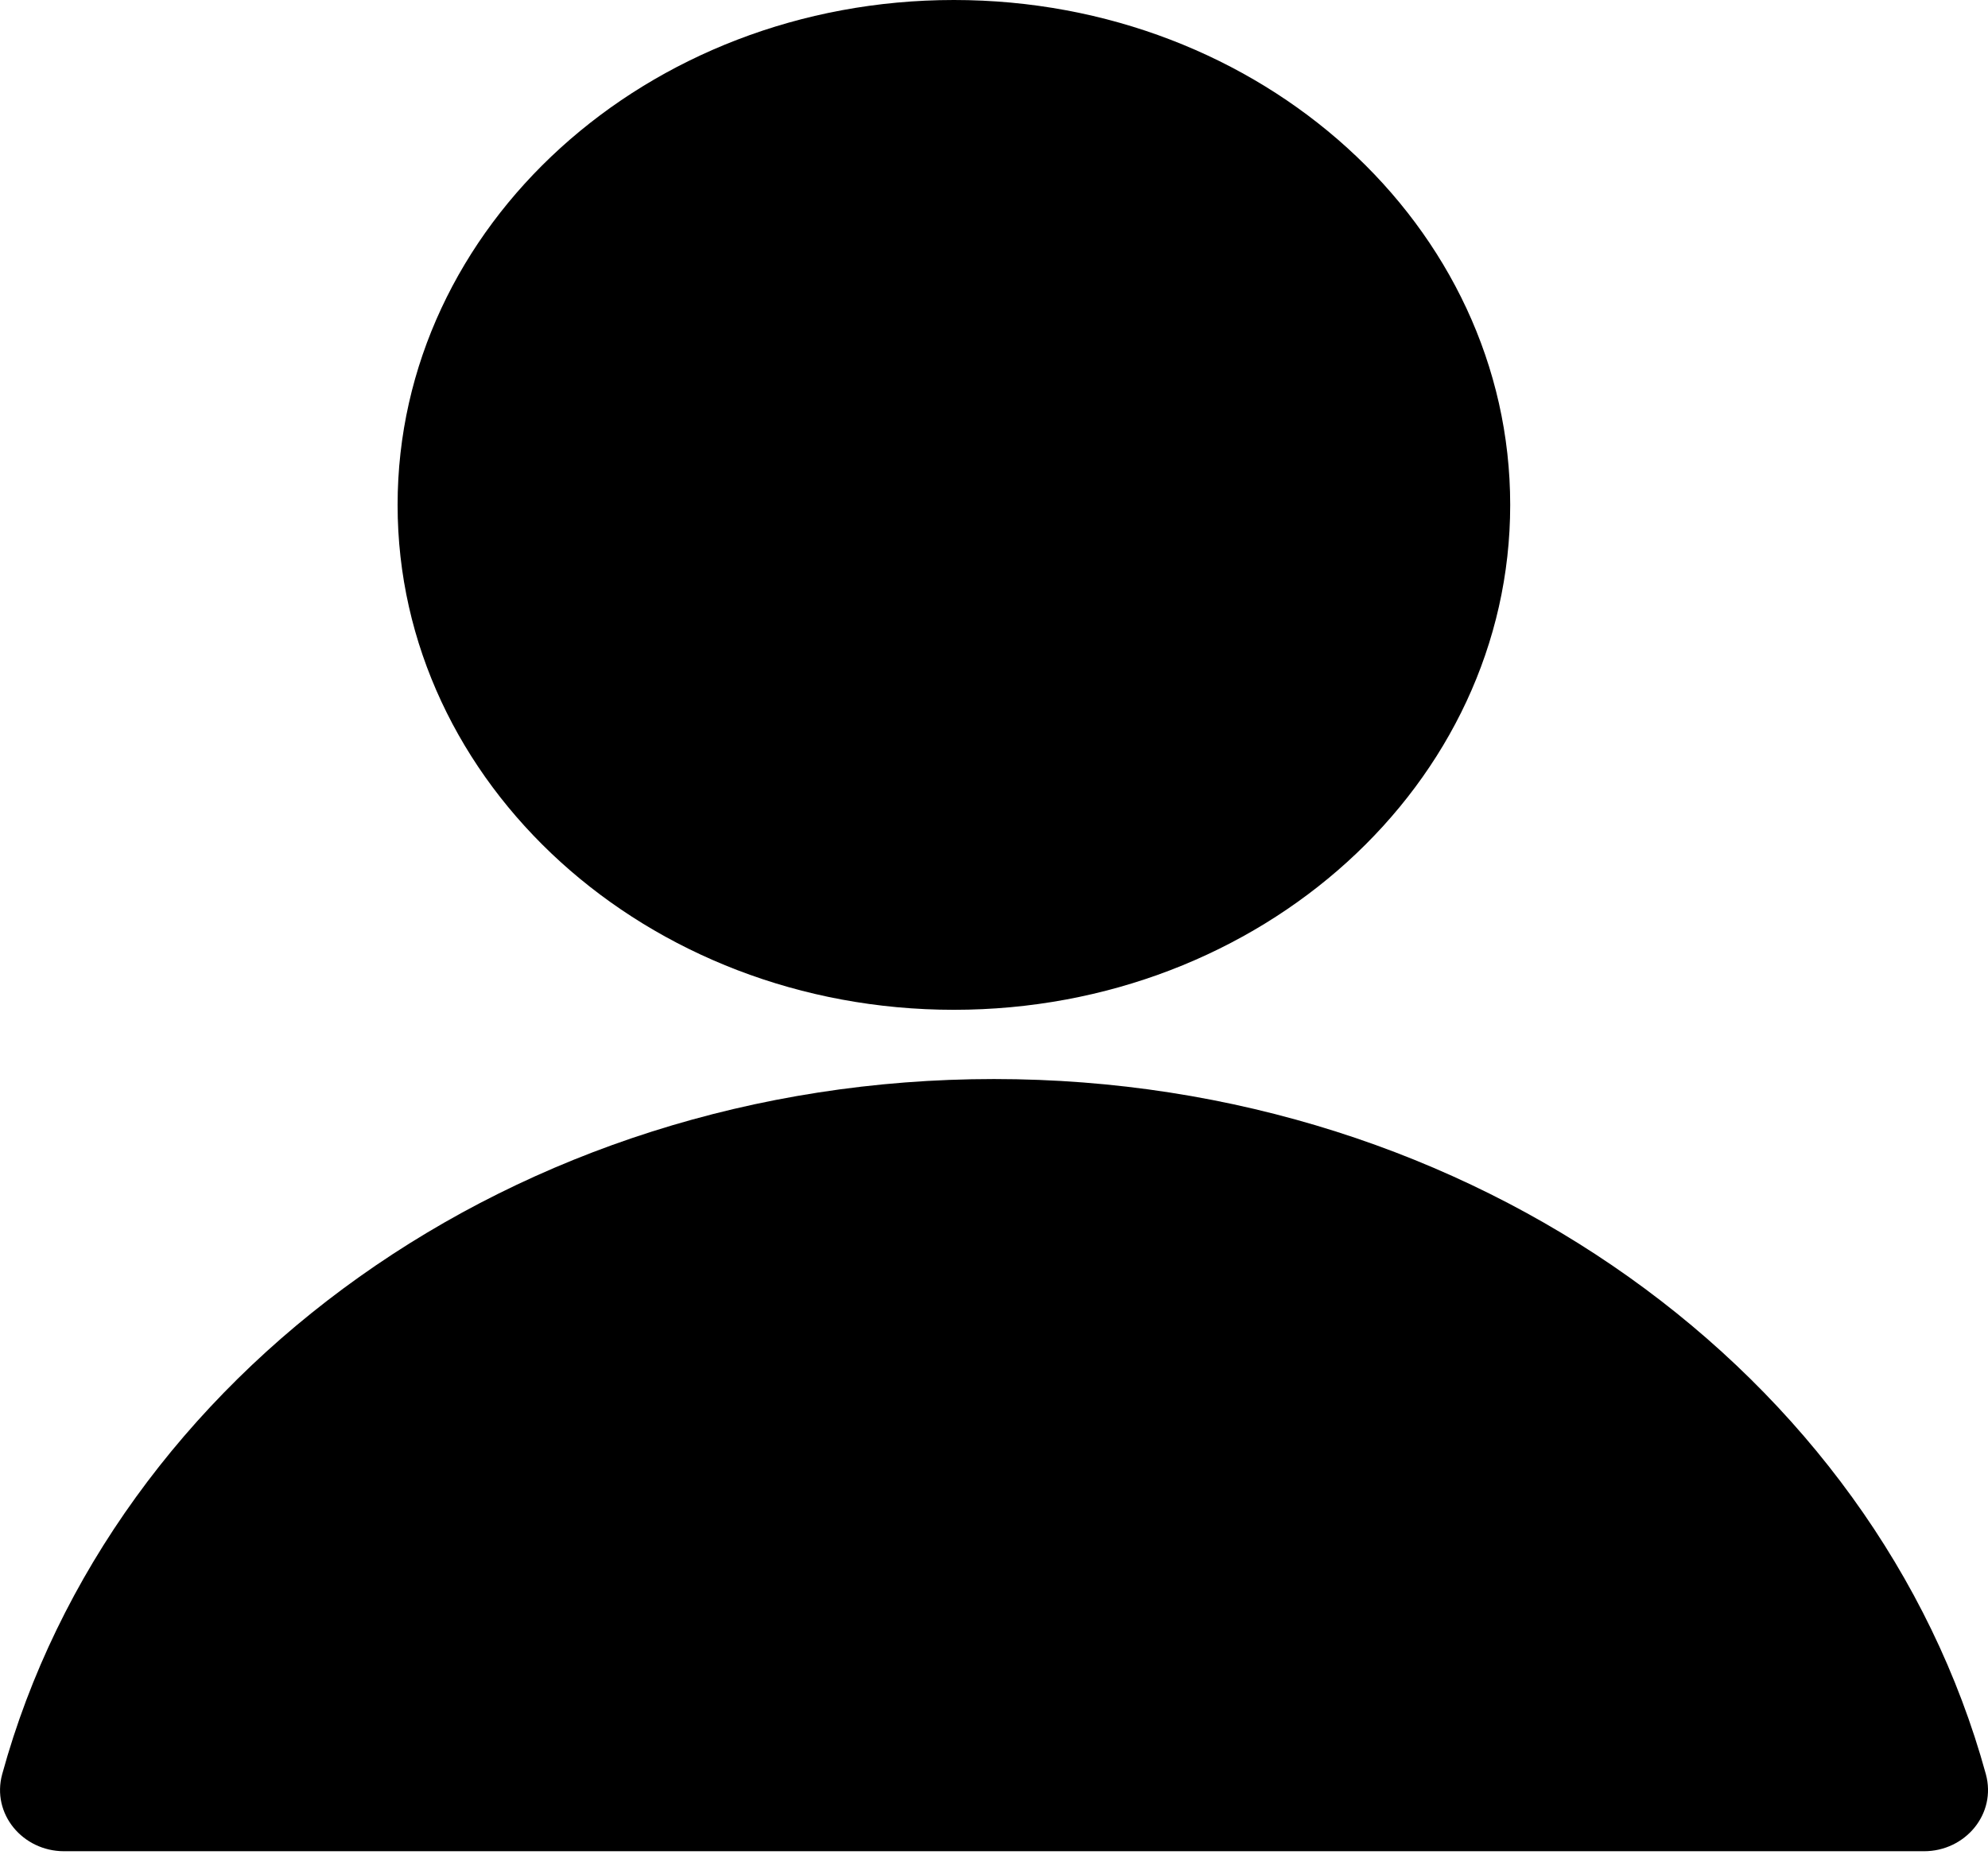 <svg width="35" height="33" viewBox="0 0 35 33" fill="currentColor" xmlns="http://www.w3.org/2000/svg">
  <path d="M17.5 19C25.946 19 33.032 24.212 34.962 31.239C35.154 31.94 34.6 32.597 33.874 32.597H1.126C0.4 32.596 -0.153 31.94 0.039 31.239C1.968 24.212 9.054 19 17.5 19ZM16.794 0C22.203 0 26.588 3.98 26.588 8.891C26.588 13.801 22.203 17.781 16.794 17.781C11.385 17.781 7 13.801 7 8.891C7 3.981 11.385 7.01835e-05 16.794 0Z" fill="currentColor"/>
</svg>

